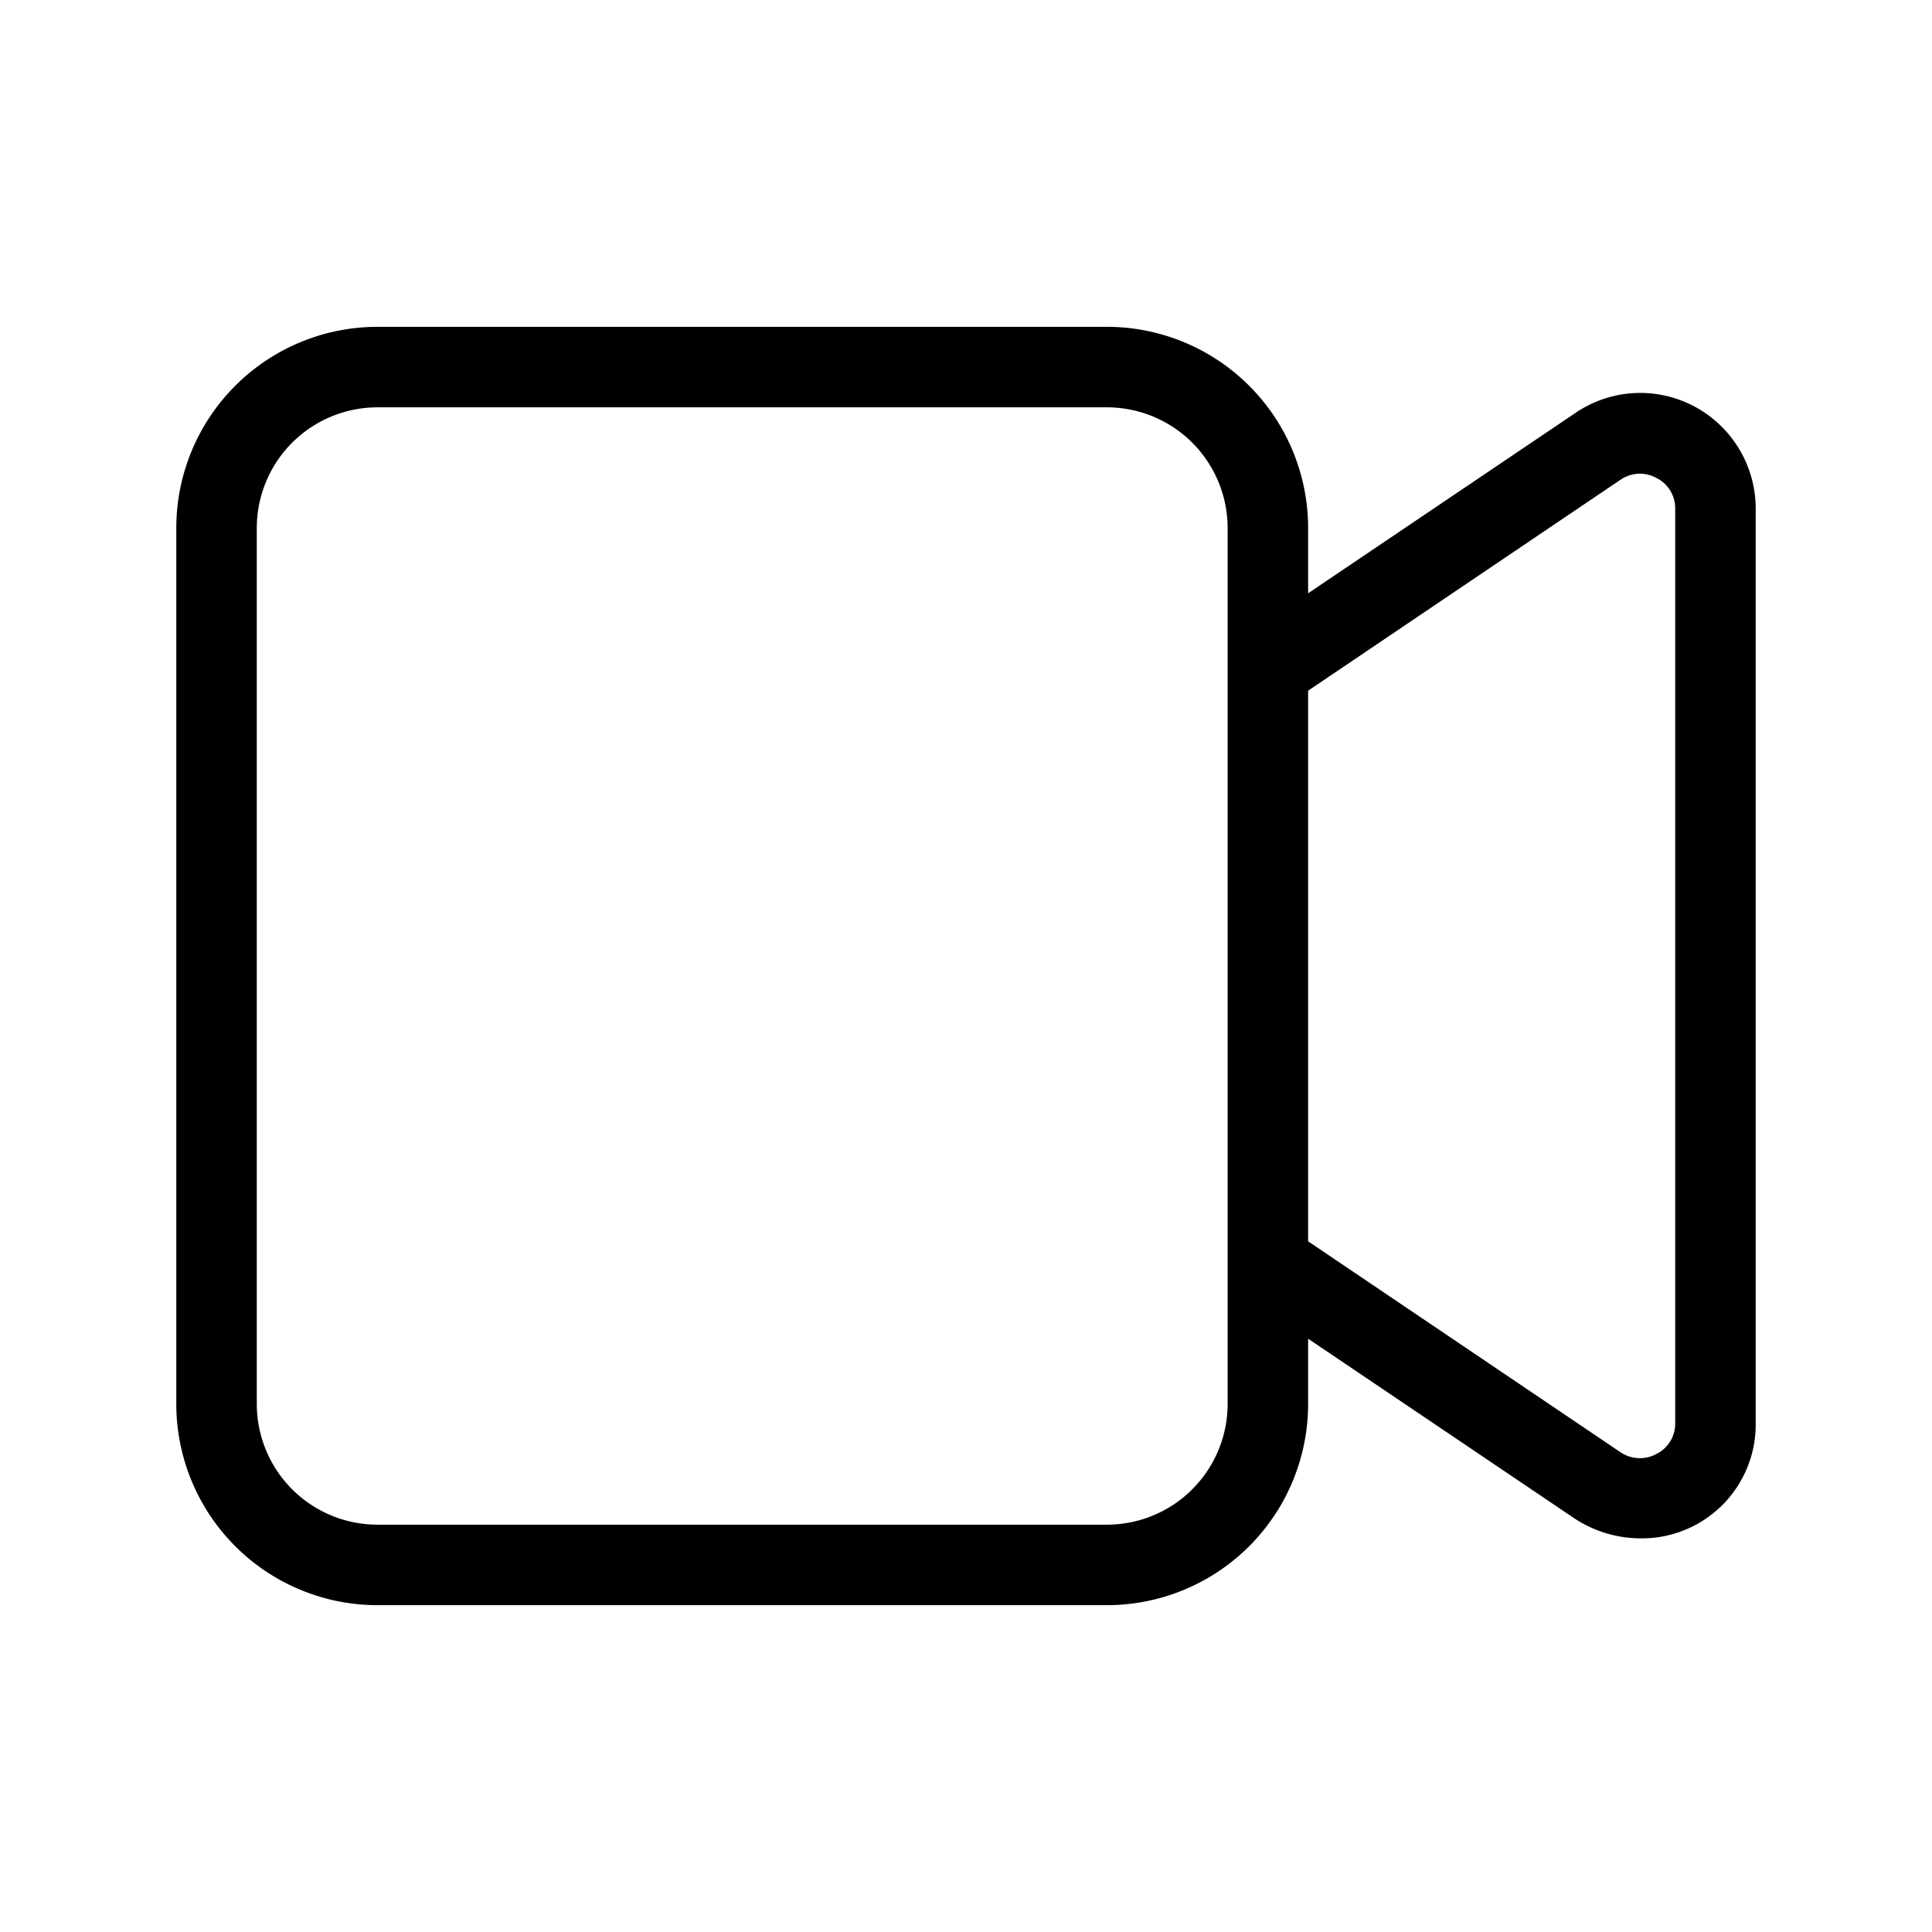 <svg xmlns="http://www.w3.org/2000/svg" viewBox="0 0 24 24"><path d="M4.69 4.06a2.5 2.5 0 0 0-2.5 2.5v10.88a2.5 2.5 0 0 0 2.5 2.5h9.06a2.5 2.5 0 0 0 2.5-2.5v-.81l3.32 2.24a1.5 1.5 0 0 0 .81.24 1.414 1.414 0 0 0 1.43-1.43V6.32a1.44 1.44 0 0 0-.76-1.27 1.43 1.43 0 0 0-1.48.08l-3.32 2.24v-.81a2.5 2.5 0 0 0-2.5-2.5zm0 1h9.06a1.5 1.5 0 0 1 1.5 1.5v10.88a1.5 1.5 0 0 1-1.5 1.5H4.69a1.5 1.5 0 0 1-1.5-1.5V6.56a1.5 1.5 0 0 1 1.5-1.5zm15.662.825a.43.43 0 0 1 .228.054.42.42 0 0 1 .23.381v11.36a.42.42 0 0 1-.23.38.43.43 0 0 1-.45-.02l-3.88-2.62V8.58l3.88-2.62a.43.43 0 0 1 .222-.075z"/></svg>